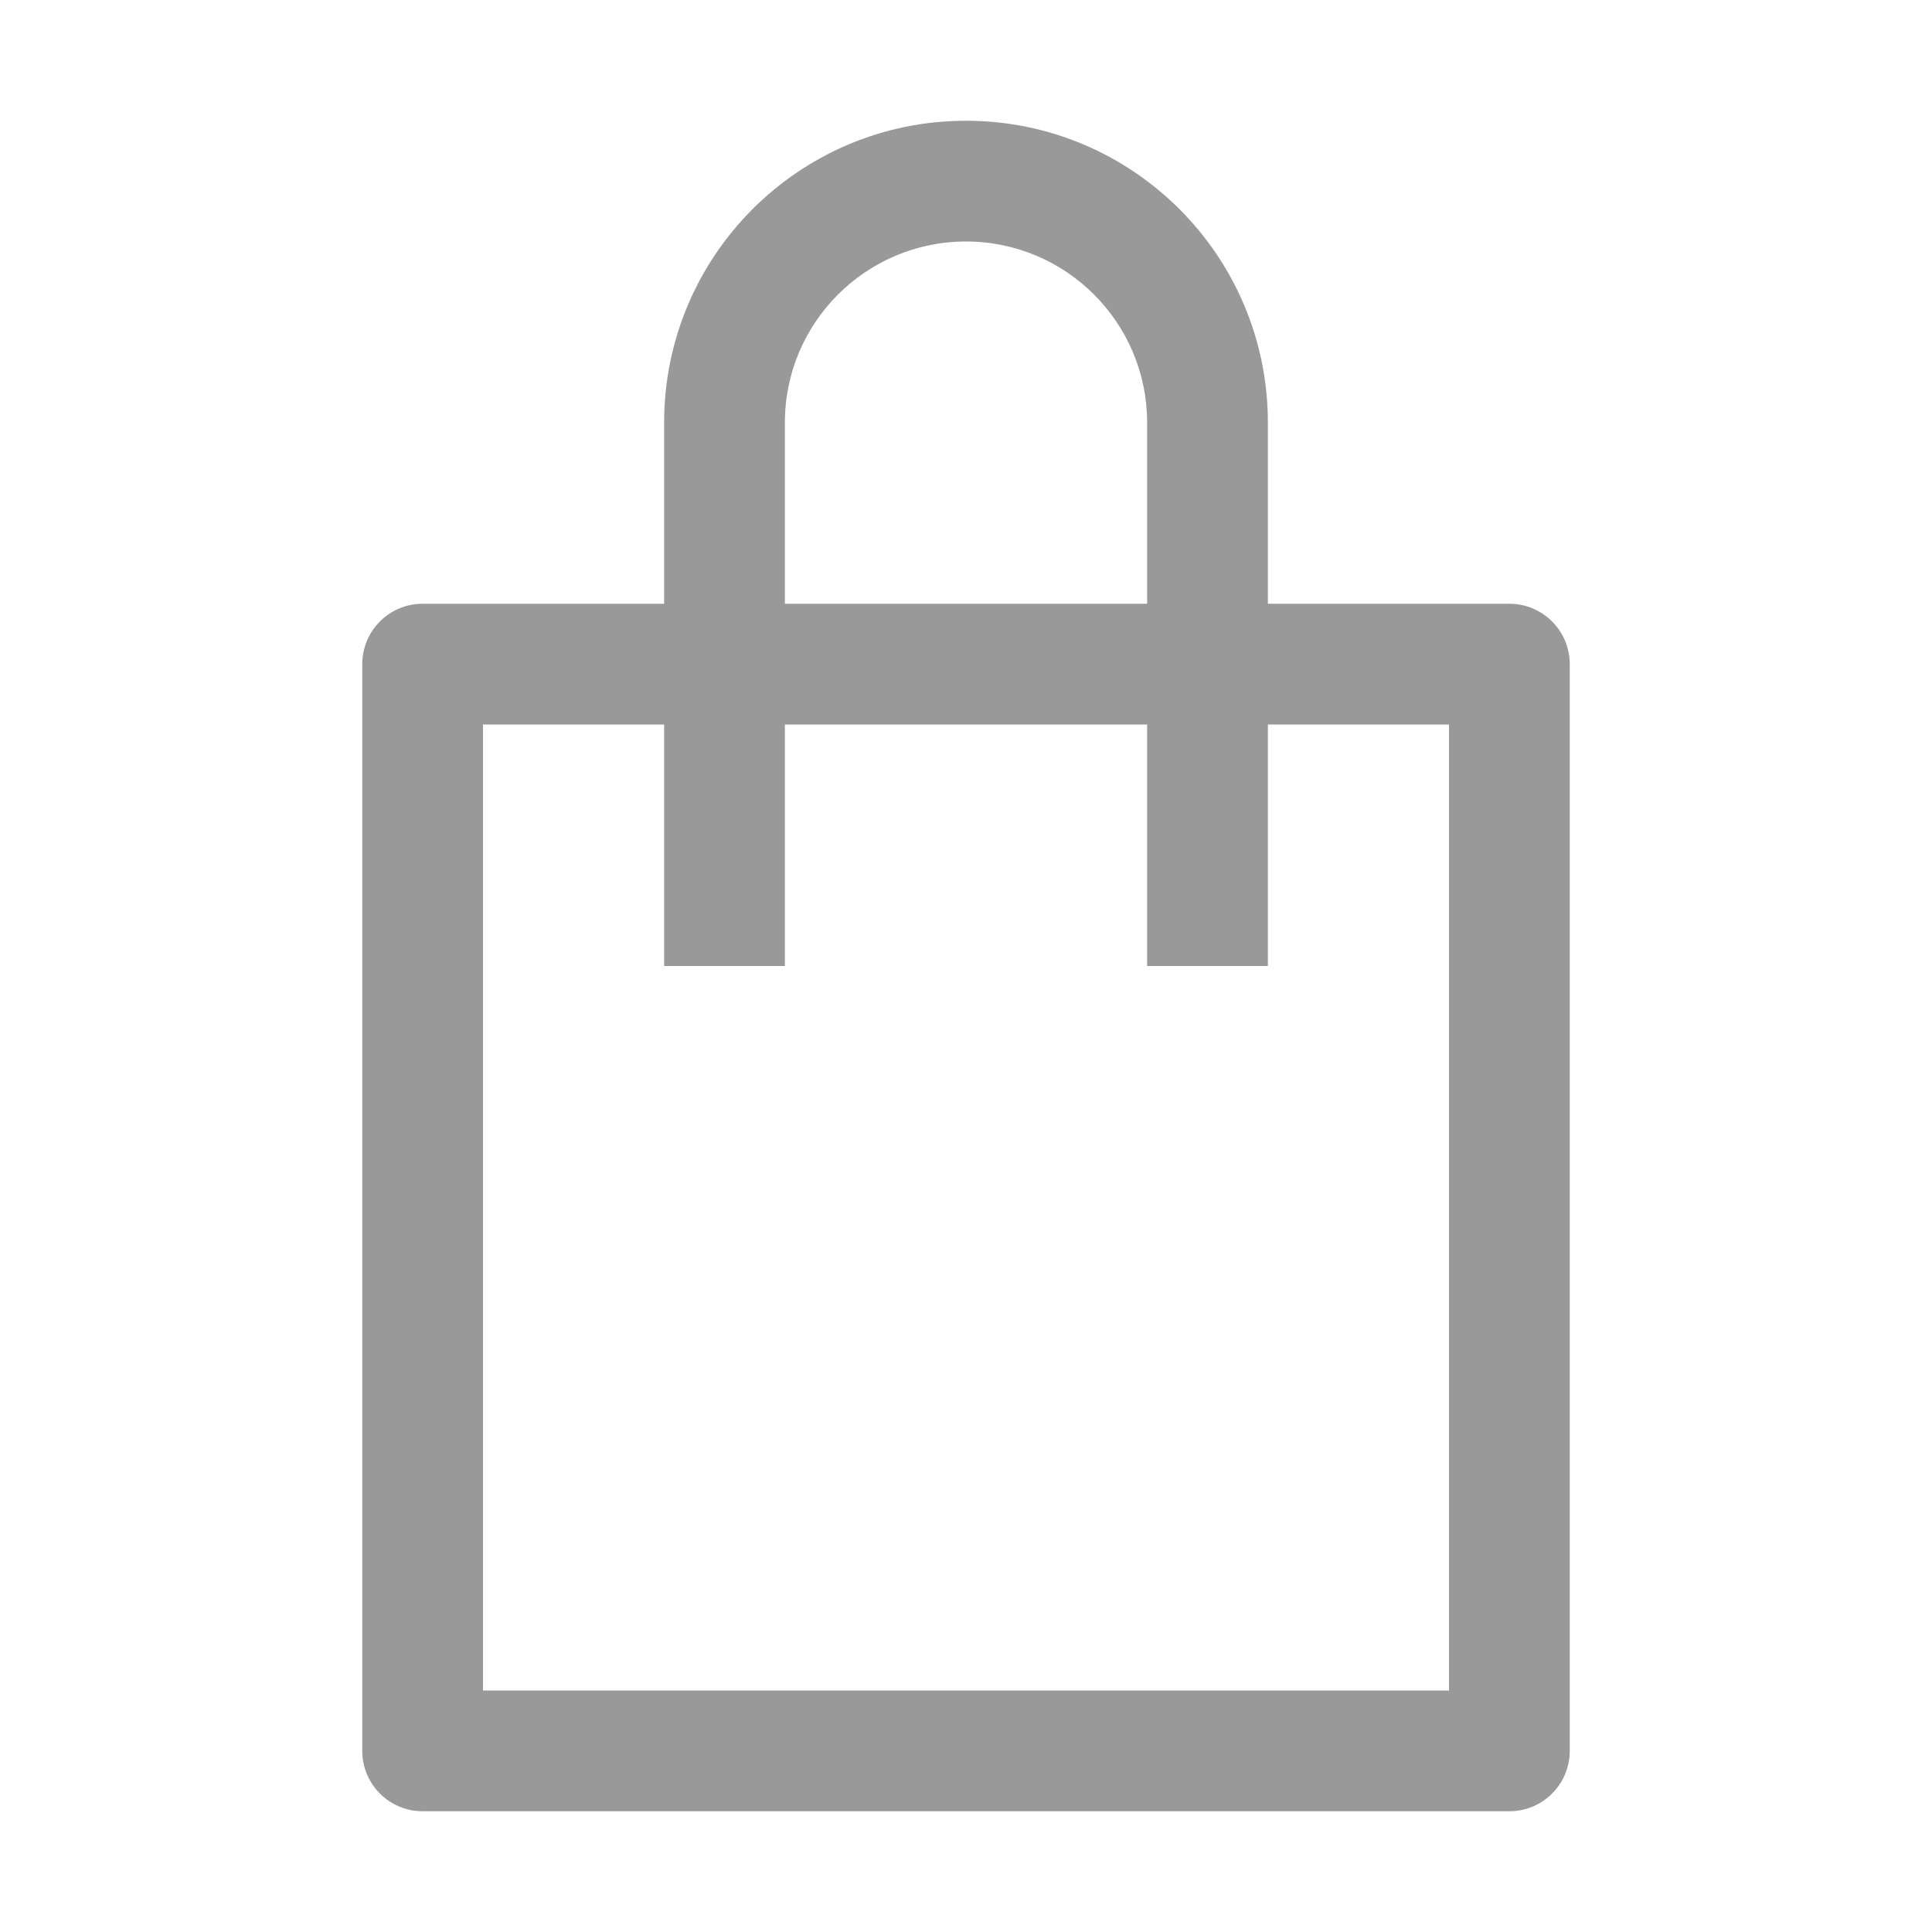 <svg width="16" height="16" viewBox="0 0 16 16" fill="none" xmlns="http://www.w3.org/2000/svg">
<path d="M8 1C6.619 1 5.5 2.119 5.5 3.5V5H3.5C3.224 5 3 5.224 3 5.5V14.5C3 14.776 3.224 15 3.5 15H12.5C12.776 15 13 14.776 13 14.5V5.5C13 5.224 12.776 5 12.5 5H10.5V3.5C10.5 2.119 9.381 1 8 1ZM9.5 6V8H10.5V6H12V14H4V6H5.5V8H6.5V6H9.5ZM9.5 5H6.5V3.5C6.5 2.672 7.172 2 8 2C8.828 2 9.5 2.672 9.5 3.5V5Z" fill="#999999"/>
</svg>
